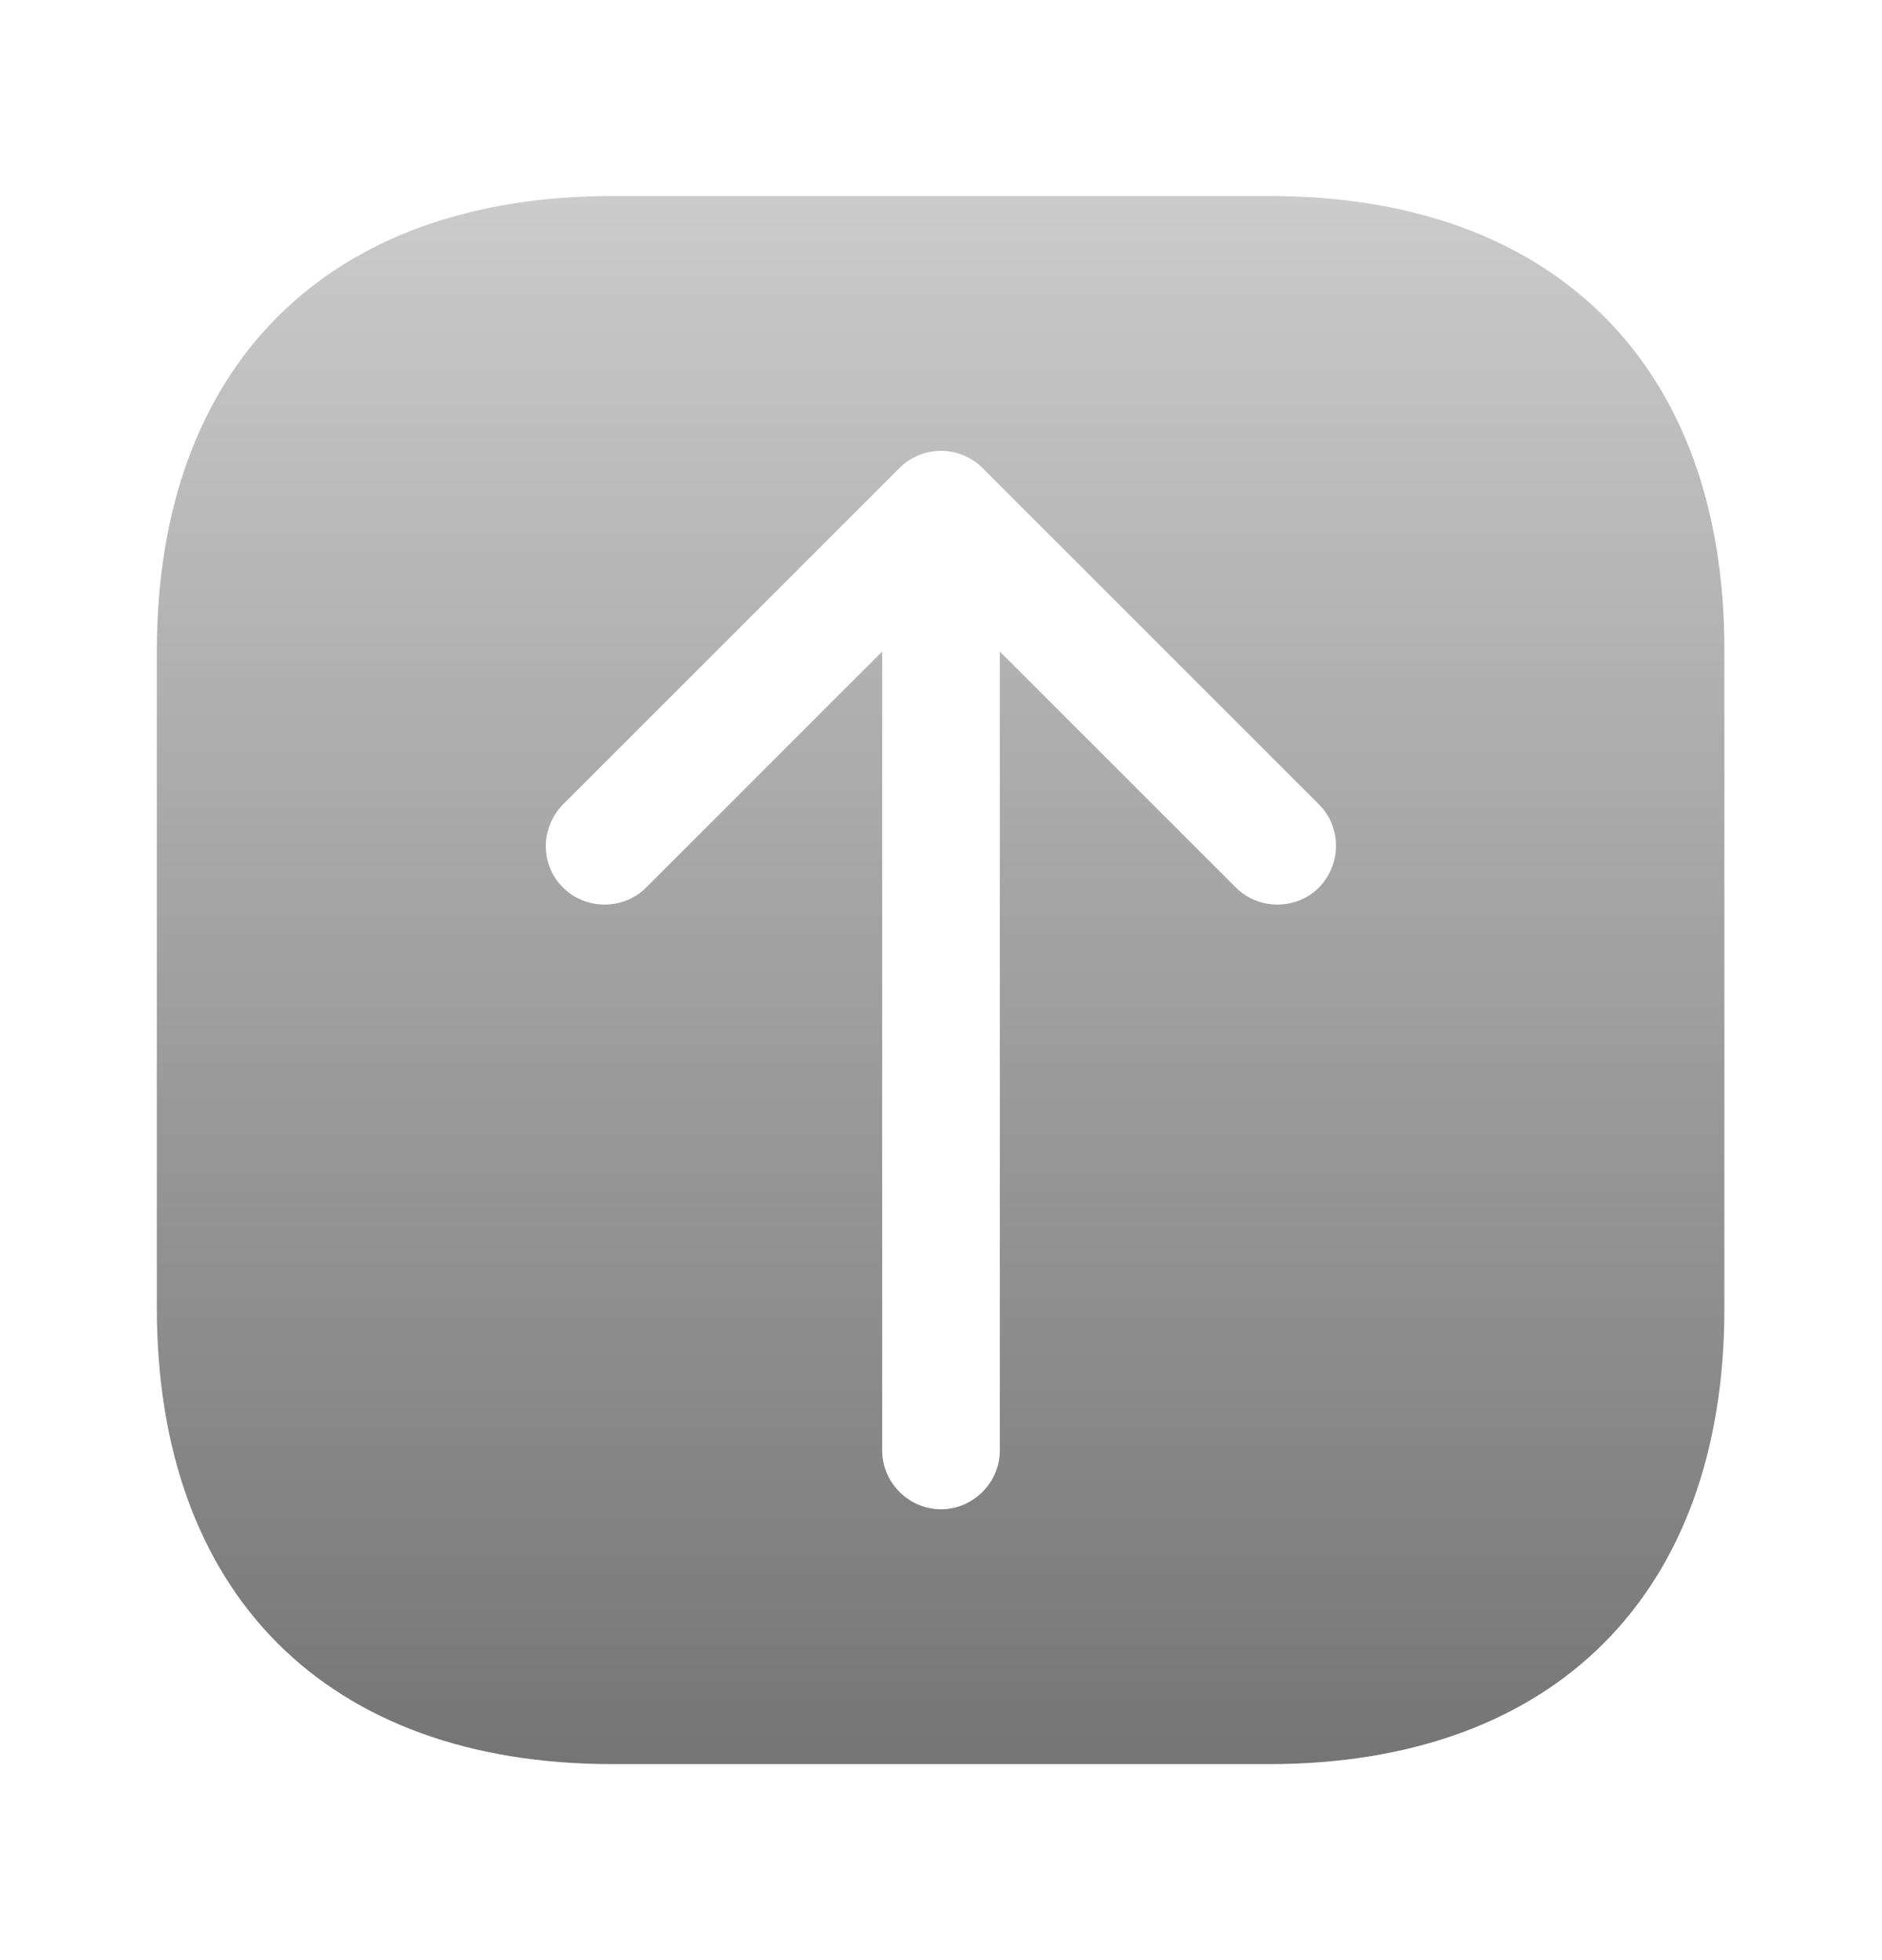<svg width="24" height="25" viewBox="0 0 24 25" fill="none" xmlns="http://www.w3.org/2000/svg">
<path d="M16.19 2.5H7.81C4.17 2.5 2 4.67 2 8.31V16.68C2 20.33 4.17 22.5 7.81 22.5H16.18C19.82 22.5 21.99 20.33 21.99 16.69V8.31C22 4.67 19.83 2.5 16.19 2.5ZM16.82 11.32C16.53 11.61 16.05 11.61 15.76 11.32L12.75 8.31V18.5C12.75 18.91 12.41 19.25 12 19.25C11.59 19.25 11.25 18.91 11.25 18.5V8.31L8.24 11.32C7.95 11.61 7.47 11.61 7.18 11.32C7.03 11.17 6.96 10.98 6.96 10.79C6.96 10.6 7.04 10.4 7.18 10.26L11.47 5.97C11.61 5.83 11.8 5.75 12 5.75C12.2 5.75 12.39 5.83 12.53 5.97L16.82 10.26C17.11 10.55 17.11 11.02 16.82 11.32Z" fill="url(#paint0_linear_185_481)"/>
<defs>
<linearGradient id="paint0_linear_185_481" x1="11.995" y1="2.5" x2="11.995" y2="22.5" gradientUnits="userSpaceOnUse">
<stop stop-color="#CBCBCB"/>
<stop offset="1" stop-color="#757575"/>
</linearGradient>
</defs>
</svg>
